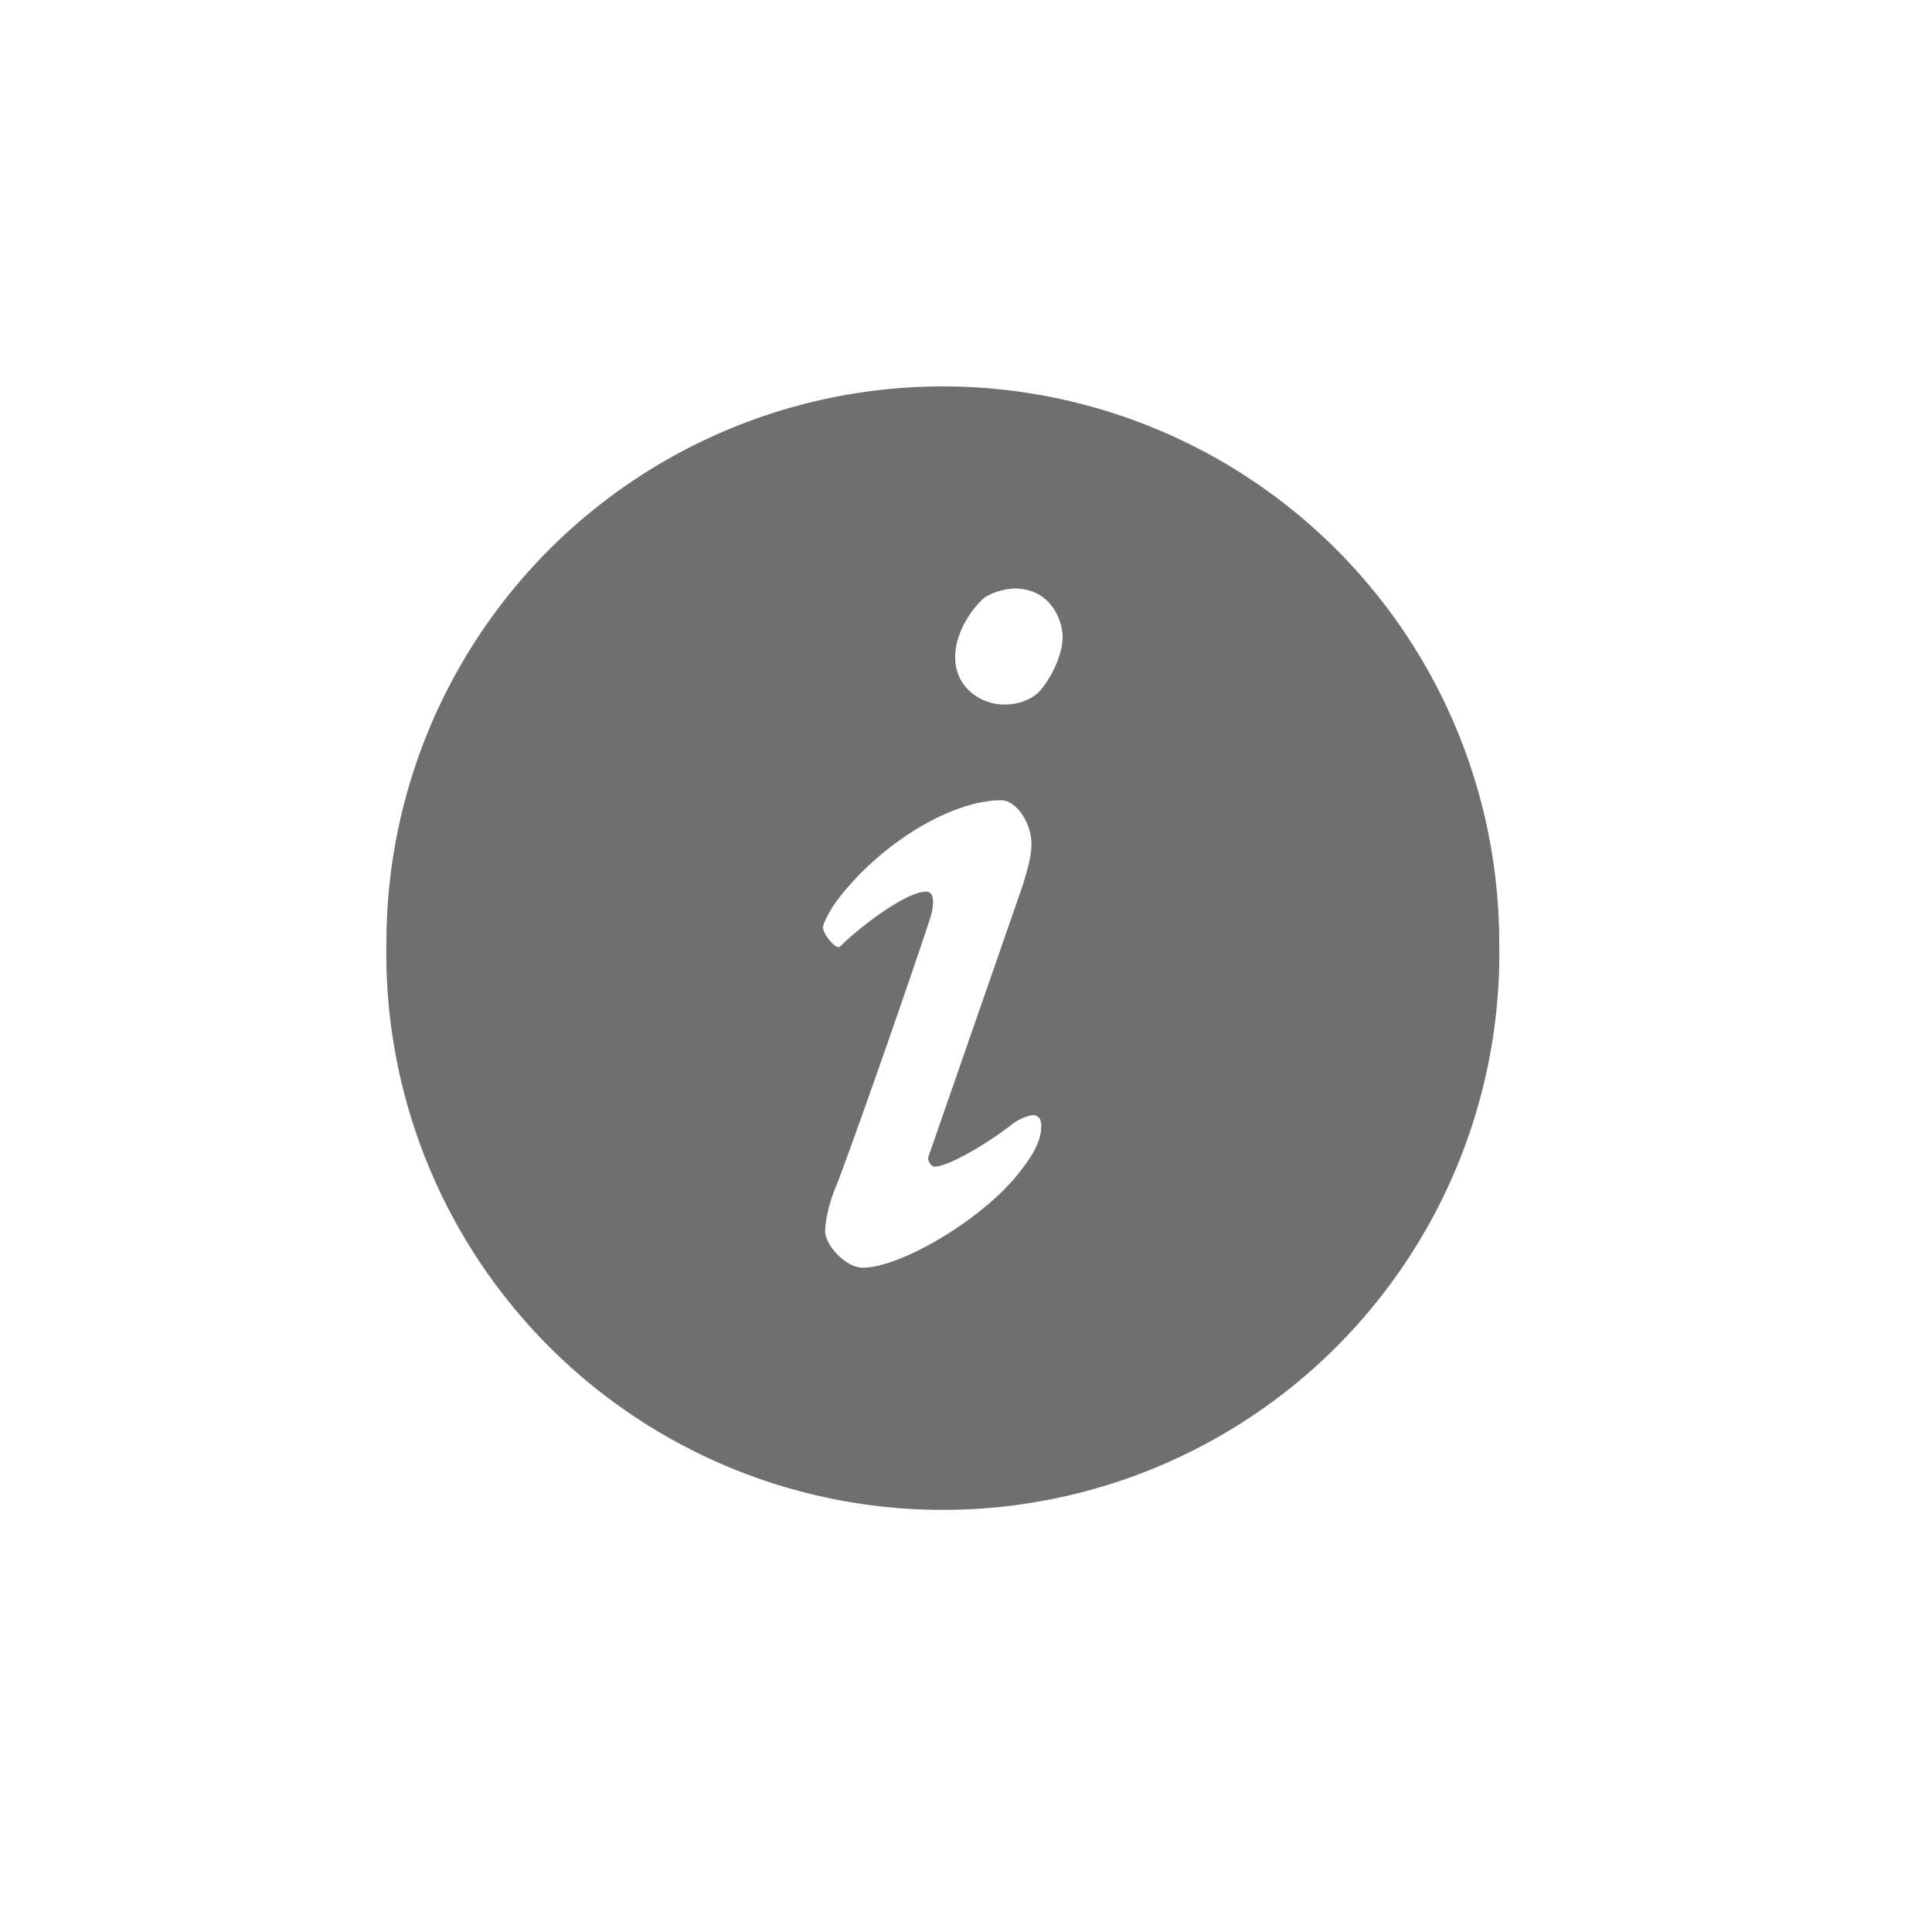 <svg xmlns="http://www.w3.org/2000/svg" width="20" height="20" viewBox="0 0 20 20">
    <defs>
        <filter id="a" width="109.4%" height="115%" x="-4.7%" y="-5.6%" filterUnits="objectBoundingBox">
            <feOffset dy="2" in="SourceAlpha" result="shadowOffsetOuter1"/>
            <feGaussianBlur in="shadowOffsetOuter1" result="shadowBlurOuter1" stdDeviation="2"/>
            <feColorMatrix in="shadowBlurOuter1" result="shadowMatrixOuter1" values="0 0 0 0 0.609 0 0 0 0 0.609 0 0 0 0 0.609 0 0 0 0.5 0"/>
            <feMerge>
                <feMergeNode in="shadowMatrixOuter1"/>
                <feMergeNode in="SourceGraphic"/>
            </feMerge>
        </filter>
    </defs>
    <path fill="#6F6F6F" fill-rule="evenodd" d="M187.76 103a5.761 5.761 0 0 0-5.76 5.762 5.761 5.761 0 1 0 11.52 0 5.761 5.761 0 0 0-5.76-5.762zm.795 8.133c-.378.49-1.234.99-1.623.99-.178 0-.39-.234-.39-.378 0-.09.034-.267.1-.434.067-.144.701-1.936.979-2.781.078-.234.023-.3-.033-.3-.212 0-.701.377-.89.567-.045.044-.178-.134-.178-.19 0-.055.056-.144.1-.222.411-.59 1.19-1.101 1.746-1.101.145 0 .312.222.312.456 0 .122-.044.267-.09.423l-.978 2.814c-.011.023.022.1.066.1.145 0 .568-.255.779-.422a.534.534 0 0 1 .234-.112c.044 0 .09.023.09.112 0 .167-.101.322-.224.478zm.167-4.94a.541.541 0 0 1-.333.1c-.223 0-.501-.166-.501-.489 0-.29.211-.545.311-.623a.675.675 0 0 1 .3-.089c.39 0 .501.345.501.5 0 .246-.19.535-.278.601z" filter="url(#a)" transform="translate(-178 -101)"/>
</svg>
